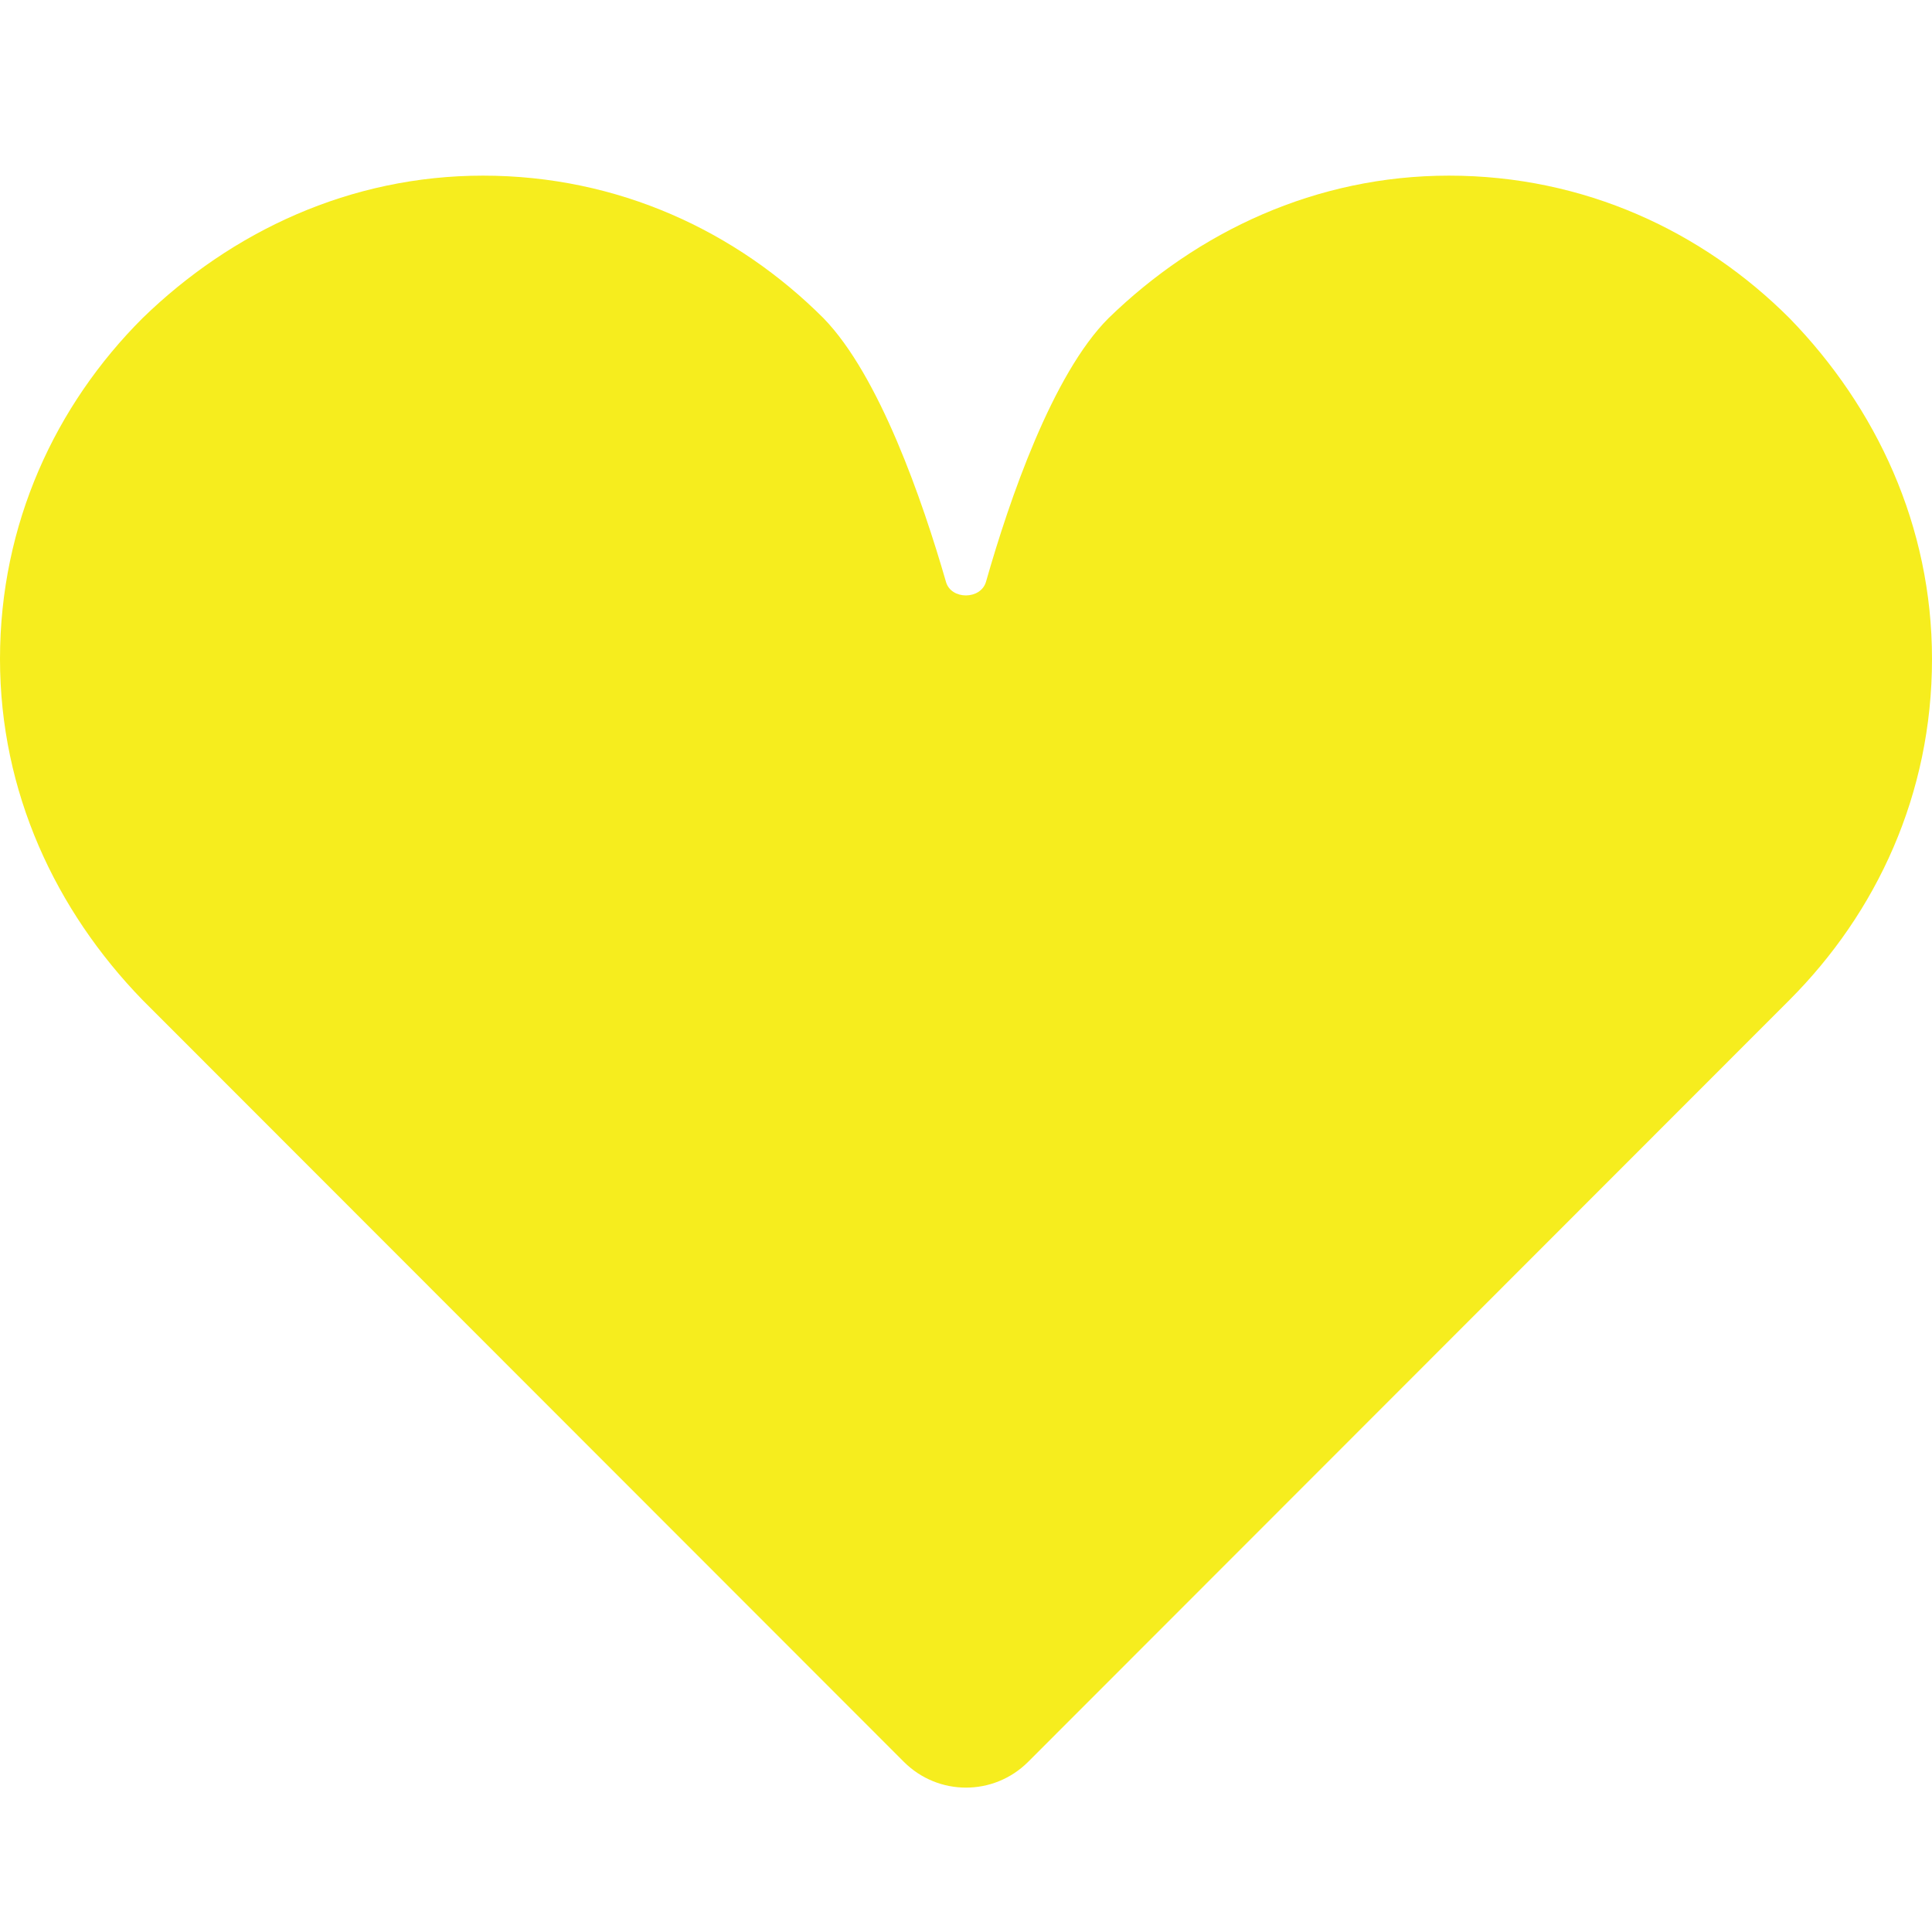 <svg width="11" height="11" viewBox="0 0 11 11" fill="none" xmlns="http://www.w3.org/2000/svg">
<path d="M2.75 1C1.994 1 1.32 1.317 0.811 1.812C0.316 2.307 0 2.982 0 3.752C0 4.509 0.316 5.183 0.811 5.693L5.146 10.031C5.342 10.227 5.658 10.227 5.854 10.031L10.189 5.693C10.684 5.197 11 4.523 11 3.752C11 2.995 10.684 2.321 10.189 1.812C9.694 1.317 9.02 1 8.25 1C7.494 1 6.82 1.317 6.311 1.812C5.992 2.131 5.747 2.845 5.614 3.312C5.584 3.416 5.415 3.416 5.386 3.313C5.252 2.849 5.007 2.139 4.689 1.812C4.194 1.317 3.52 1 2.75 1Z" fill="#F6ED1E"/>
</svg>
